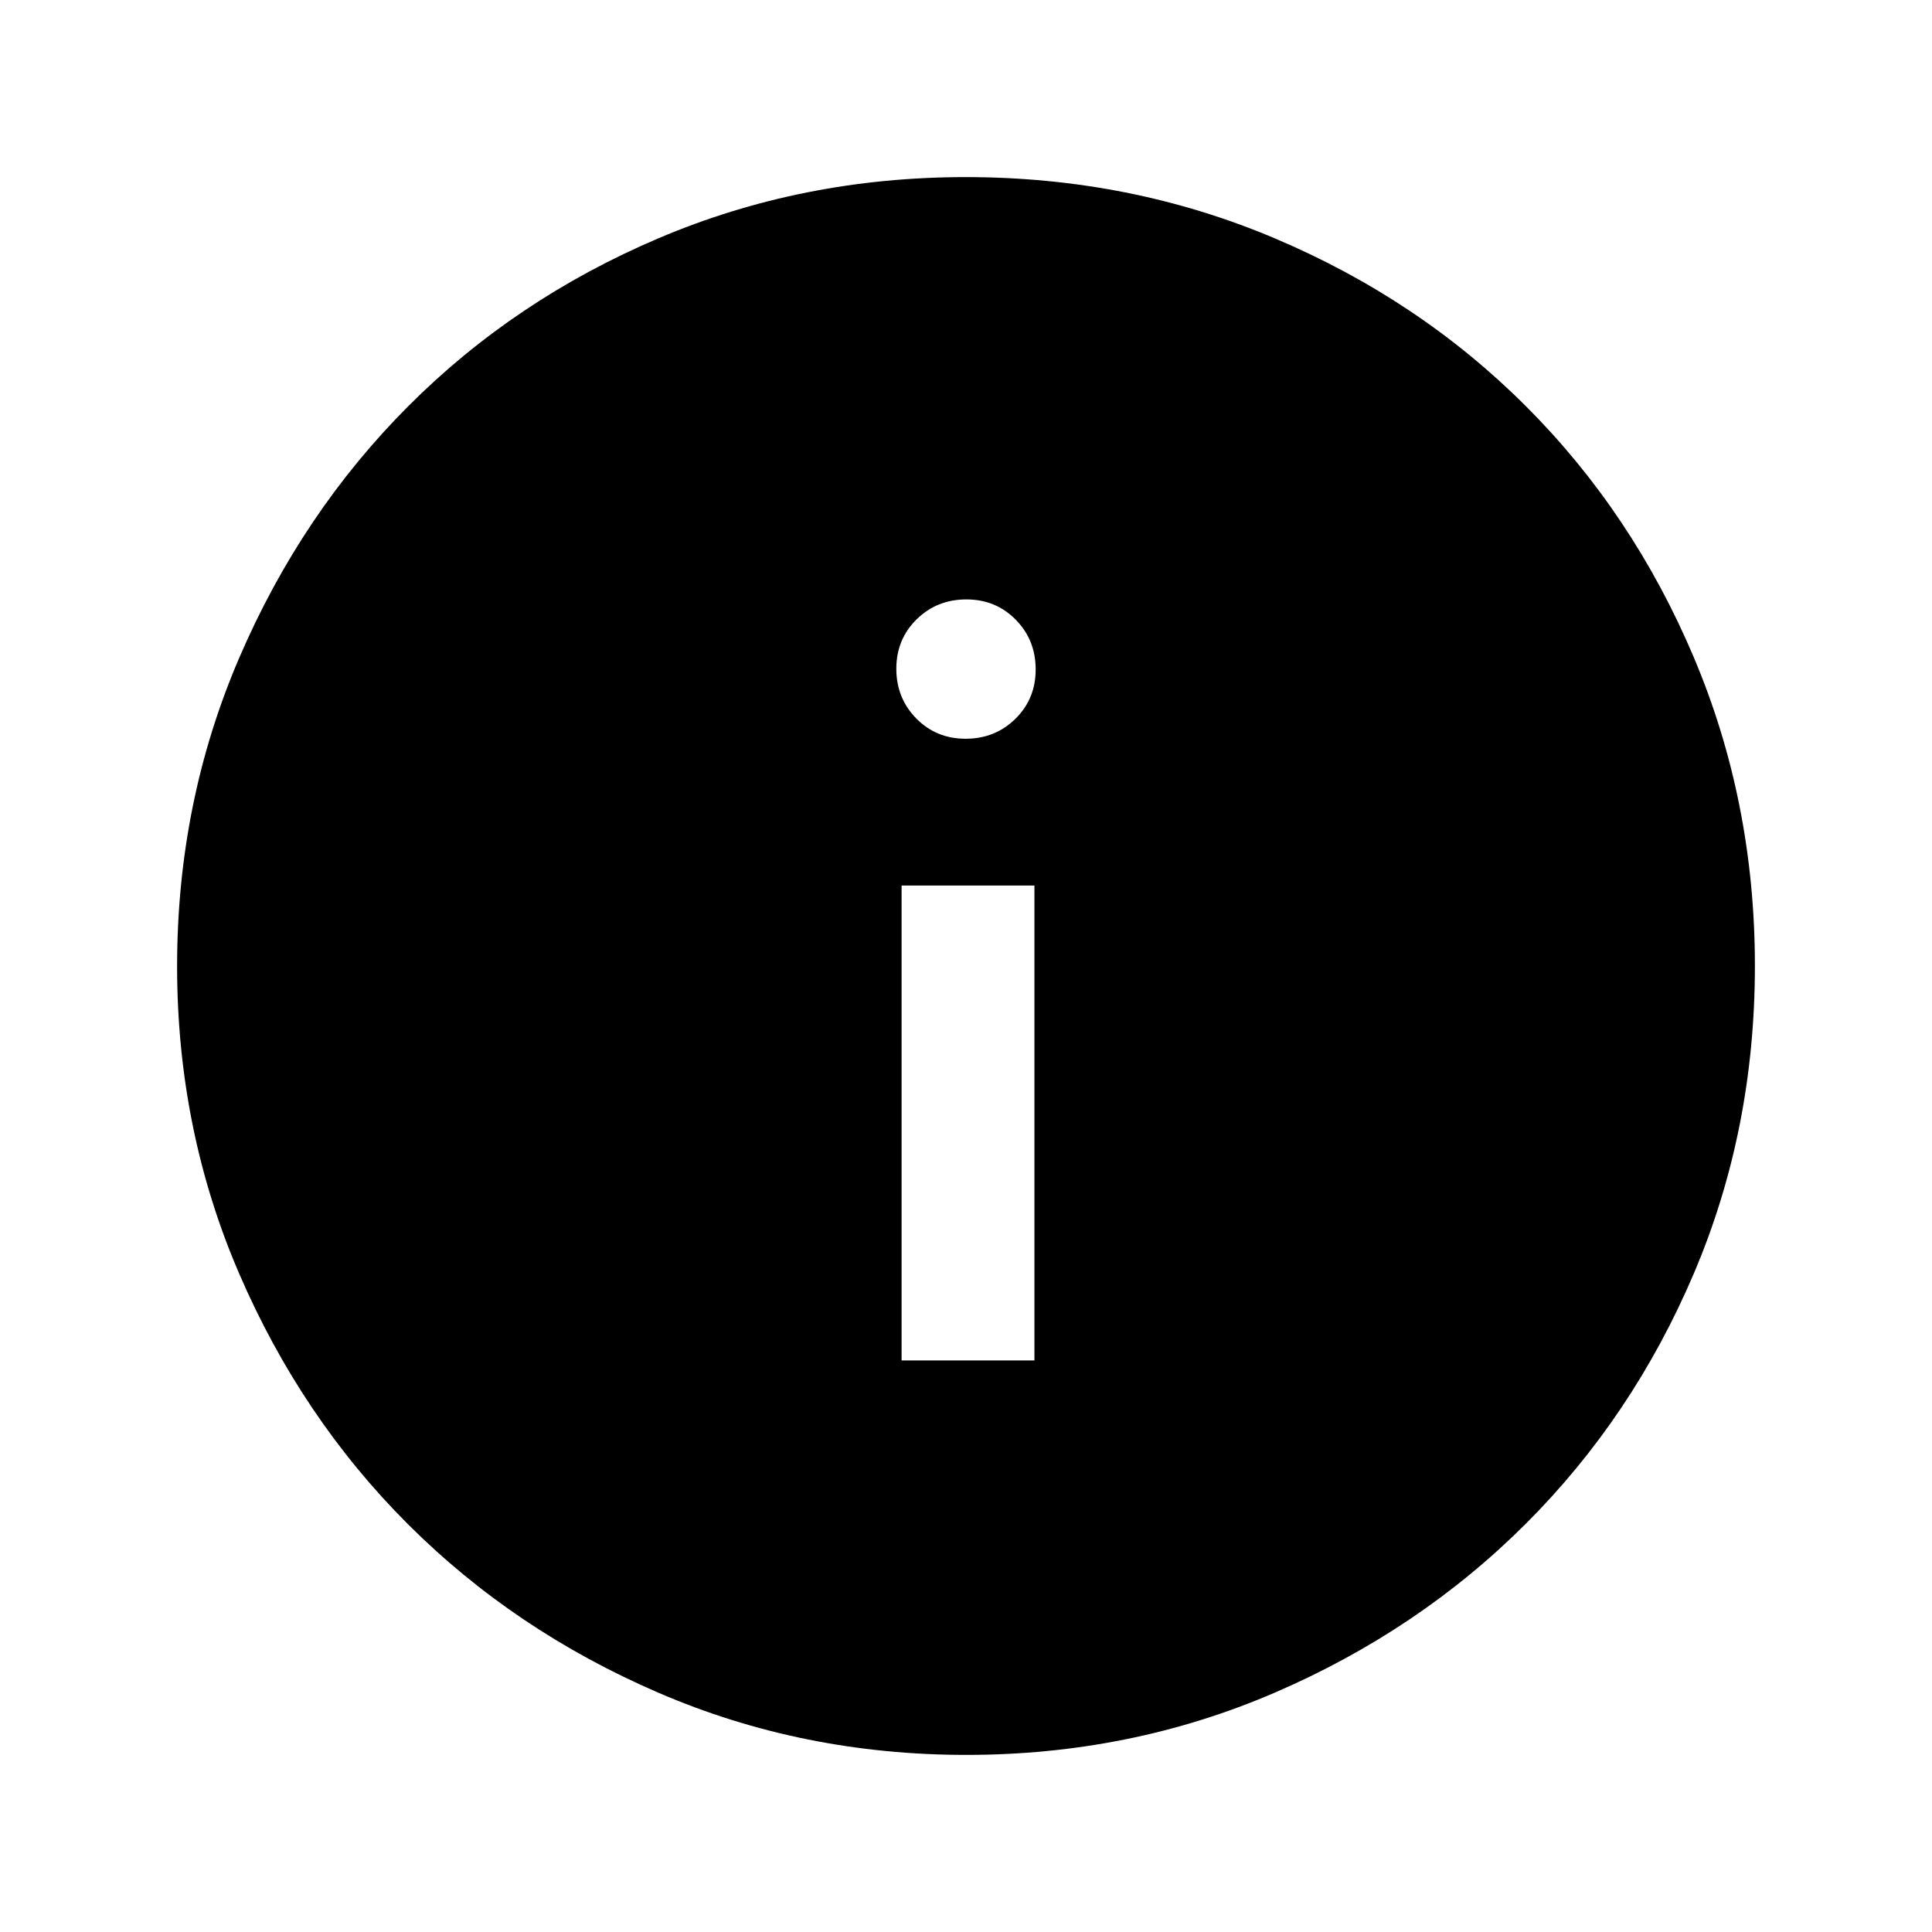 <svg xmlns="http://www.w3.org/2000/svg" height="24" viewBox="0 -960 960 960" width="24"><path d="M448-284h66v-236h-66v236Zm31.82-308.92q14.64 0 24.72-9.9 10.08-9.91 10.08-24.54 0-14.64-9.91-24.72-9.9-10.07-24.53-10.07-14.64 0-24.72 9.9-10.08 9.9-10.08 24.54 0 14.63 9.91 24.71 9.9 10.08 24.53 10.08ZM480.13-88q-81.31 0-152.89-30.86-71.57-30.86-124.52-83.76-52.95-52.9-83.83-124.42Q88-398.55 88-479.87q0-81.56 30.92-153.37 30.92-71.8 83.92-124.91 53-53.12 124.42-83.48Q398.67-872 479.87-872q81.55 0 153.35 30.34 71.79 30.34 124.92 83.42 53.13 53.08 83.49 124.84Q872-561.64 872-480.05q0 81.59-30.34 152.83-30.34 71.23-83.41 124.28-53.07 53.05-124.81 84Q561.7-88 480.13-88Z"/></svg>